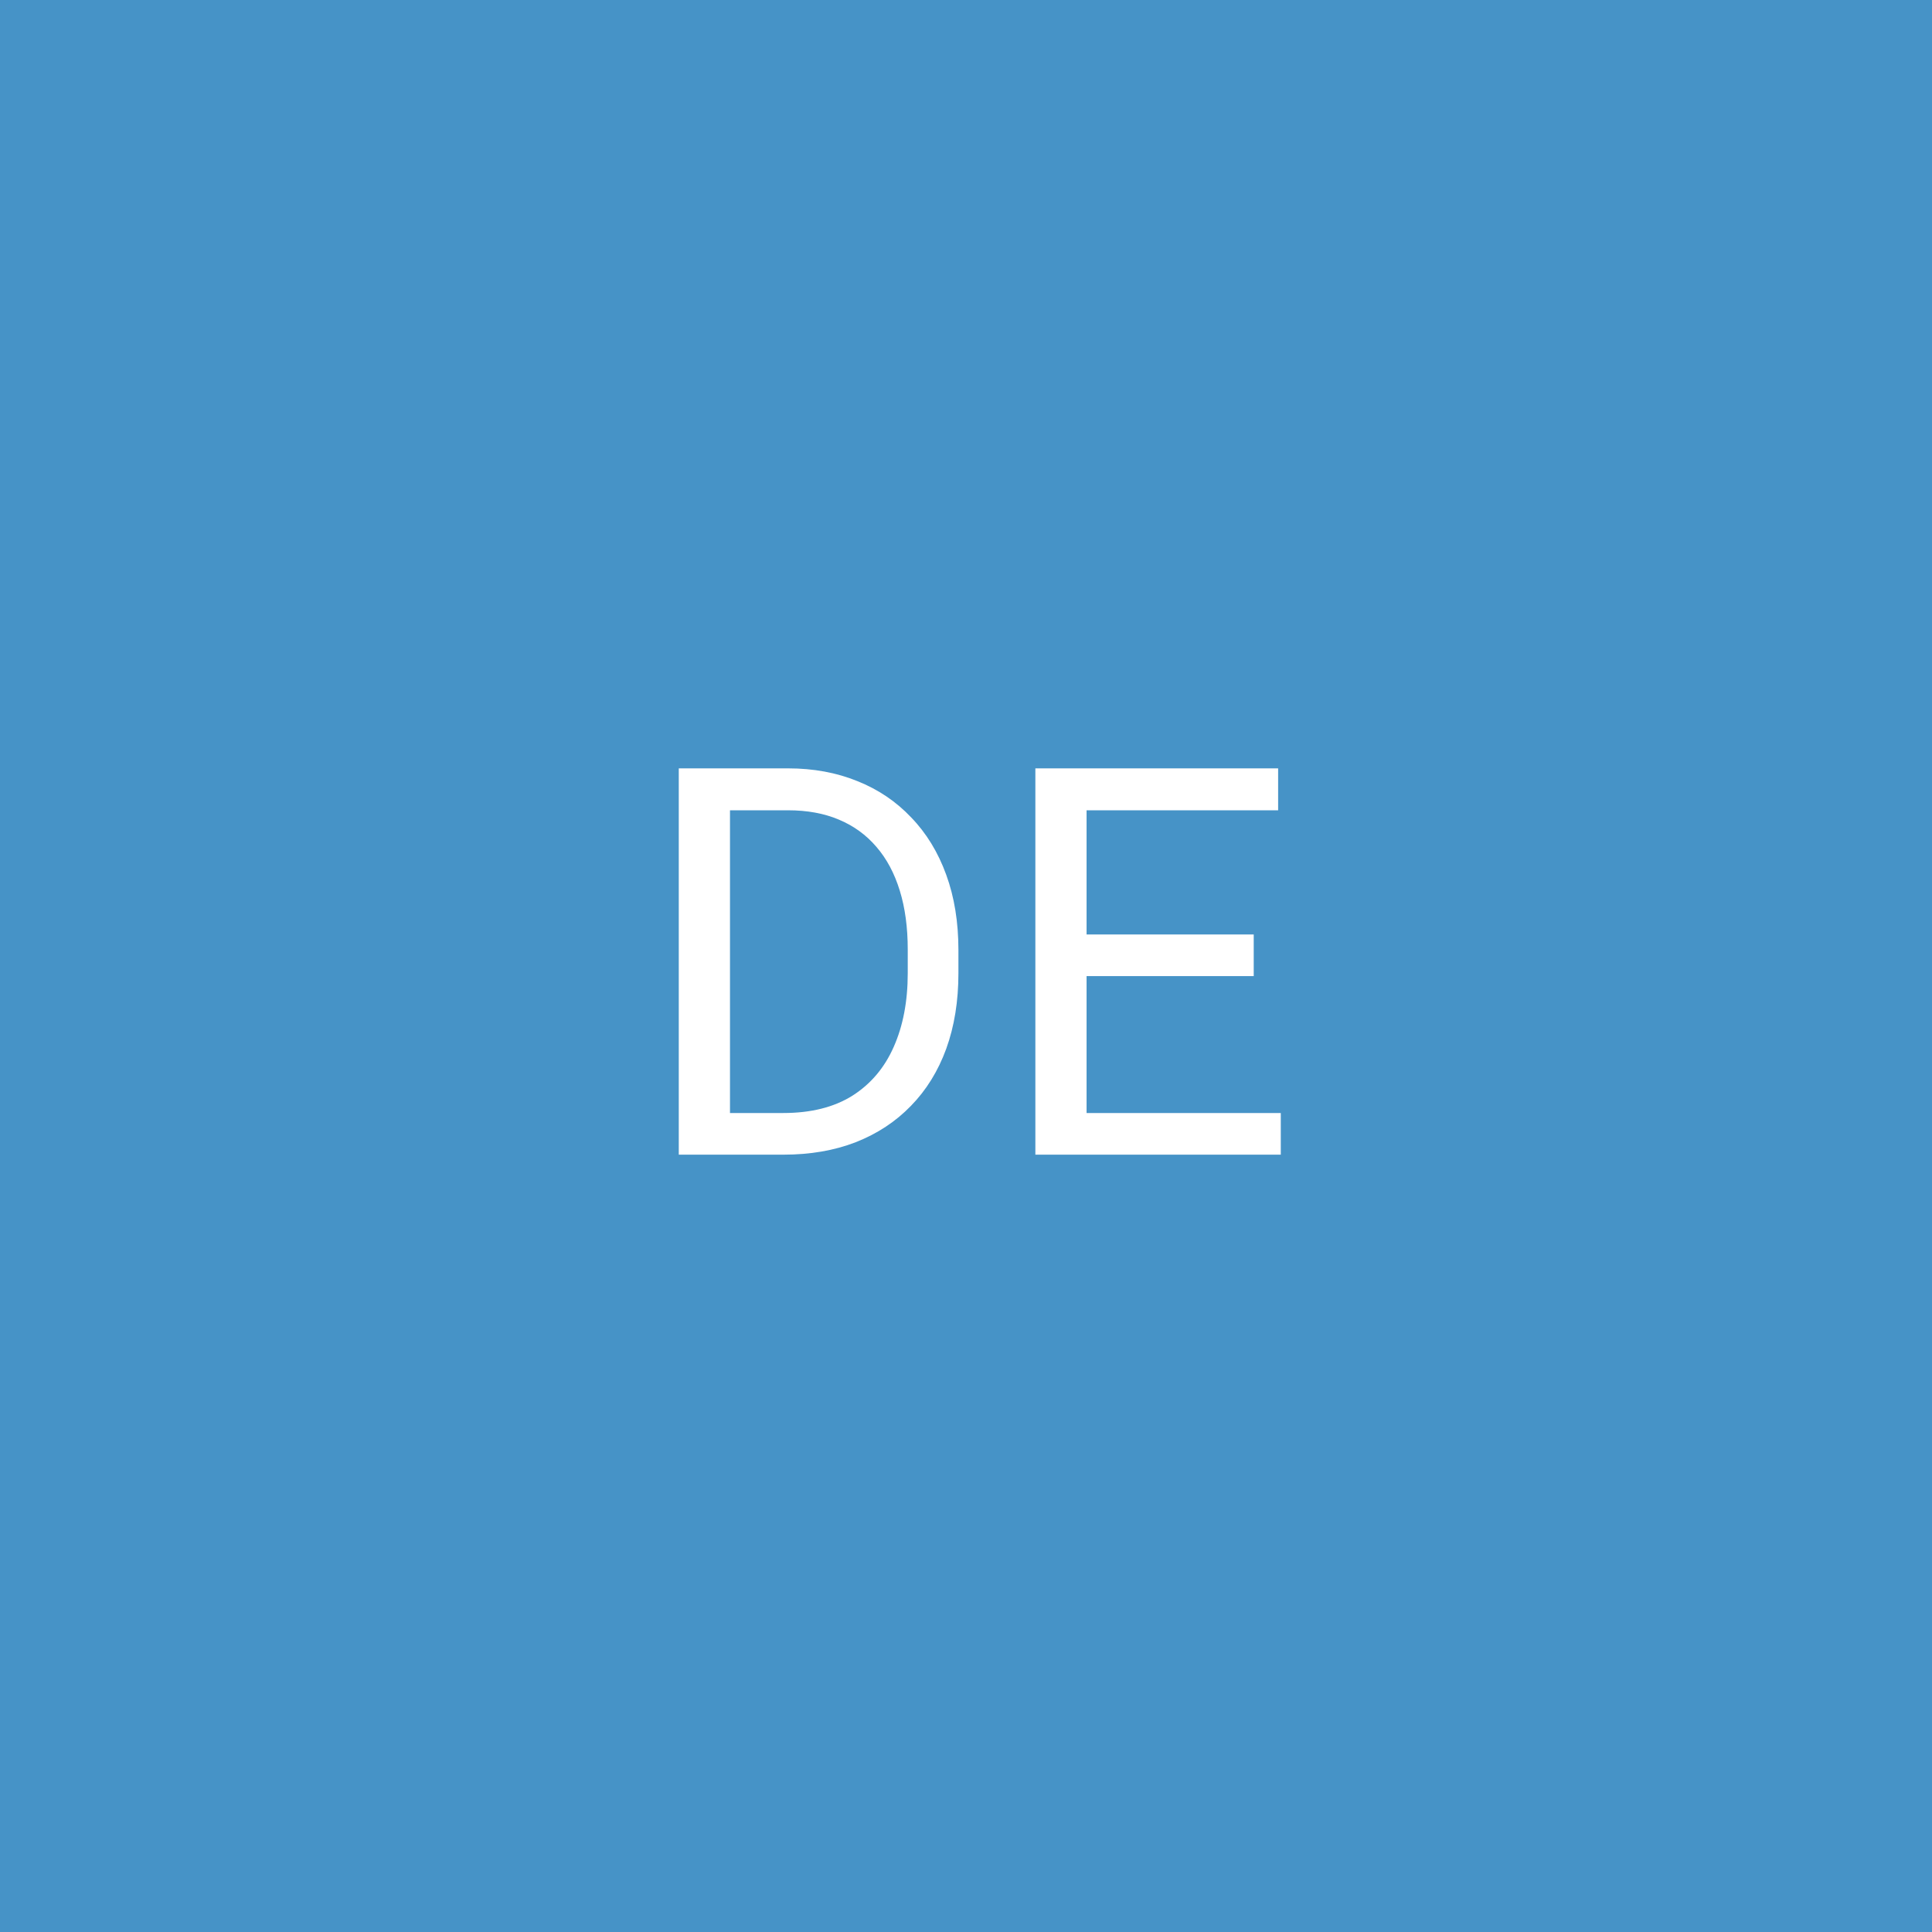 <svg width="256" height="256" viewBox="0 0 256 256" fill="none" xmlns="http://www.w3.org/2000/svg">
<rect width="256" height="256" fill="#4693C7"/>
<path d="M103.793 153H93.106L93.176 147.48H103.793C107.449 147.48 110.496 146.719 112.934 145.195C115.371 143.648 117.199 141.492 118.418 138.727C119.66 135.938 120.281 132.68 120.281 128.953V125.824C120.281 122.895 119.93 120.293 119.227 118.02C118.523 115.723 117.492 113.789 116.133 112.219C114.773 110.625 113.109 109.418 111.141 108.598C109.195 107.777 106.957 107.367 104.426 107.367H92.894V101.812H104.426C107.777 101.812 110.836 102.375 113.602 103.5C116.367 104.602 118.746 106.207 120.738 108.316C122.754 110.402 124.301 112.934 125.379 115.91C126.457 118.863 126.996 122.191 126.996 125.895V128.953C126.996 132.656 126.457 135.996 125.379 138.973C124.301 141.926 122.742 144.445 120.703 146.531C118.688 148.617 116.25 150.223 113.391 151.348C110.555 152.449 107.355 153 103.793 153ZM96.727 101.812V153H89.941V101.812H96.727ZM169.711 147.48V153H142.605V147.48H169.711ZM143.977 101.812V153H137.191V101.812H143.977ZM166.125 123.82V129.34H142.605V123.82H166.125ZM169.359 101.812V107.367H142.605V101.812H169.359Z" fill="white"/>
</svg>
